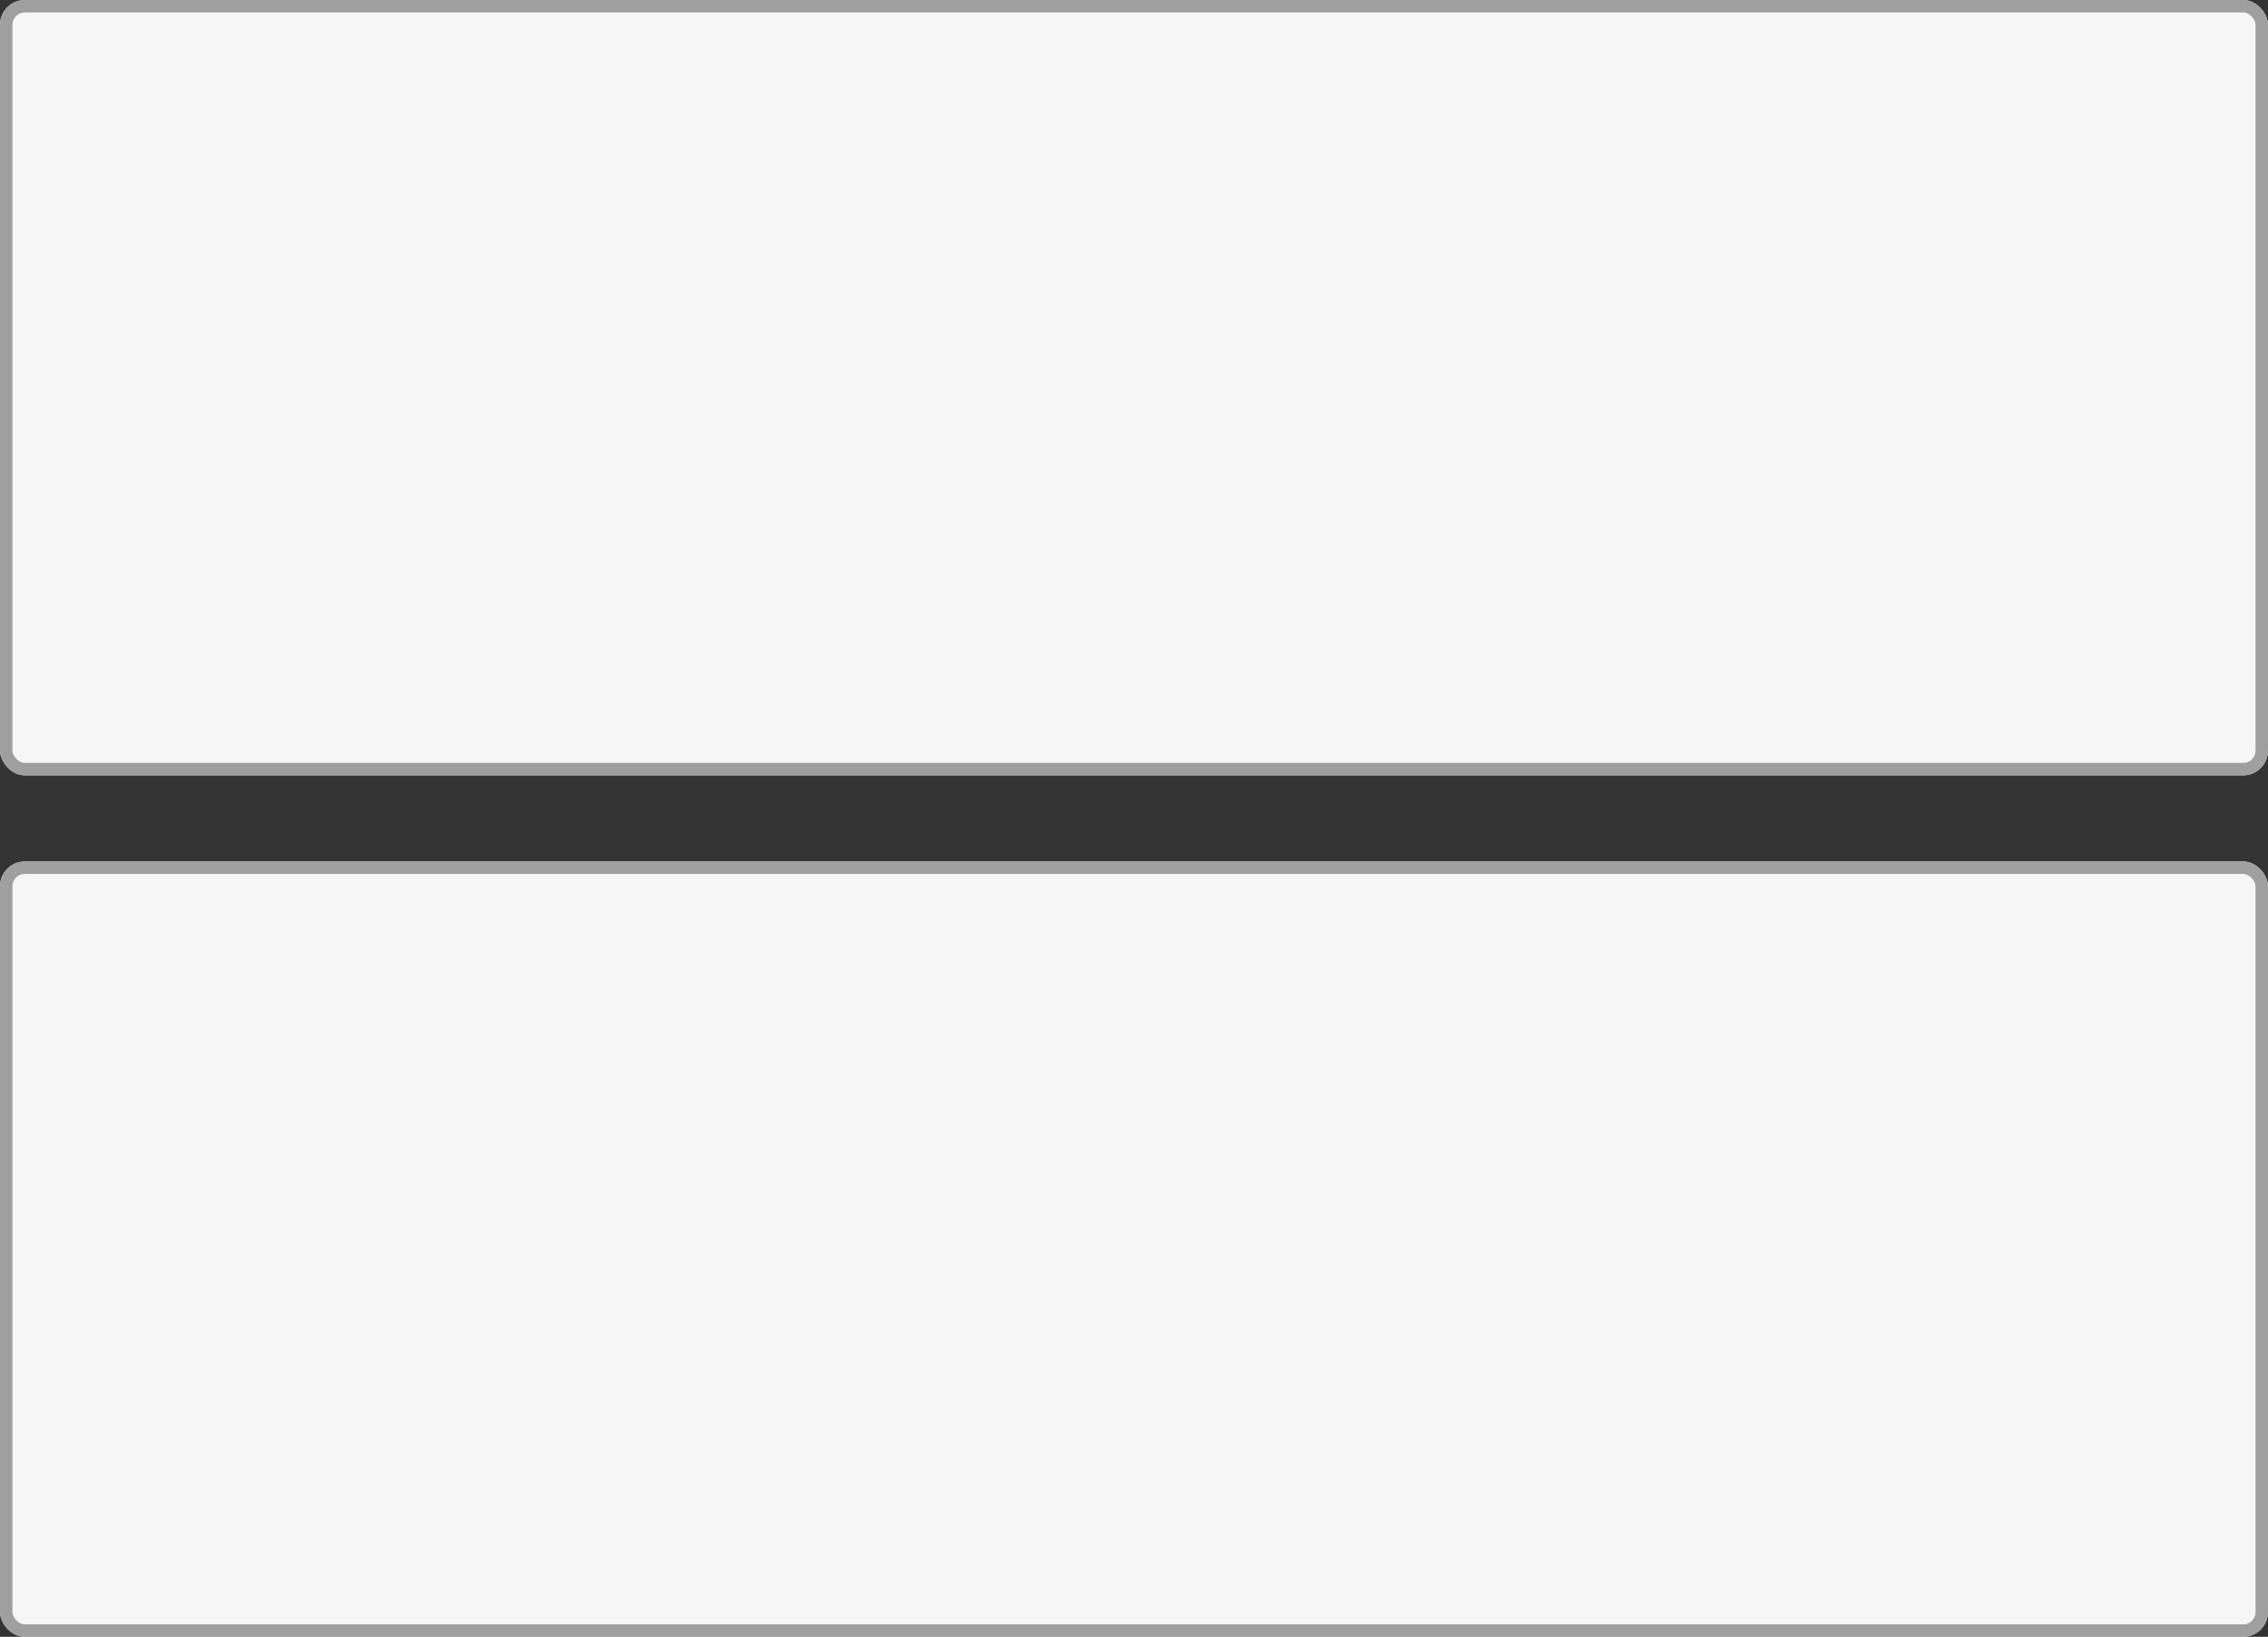 <svg id="Group_273" data-name="Group 273" xmlns="http://www.w3.org/2000/svg" width="91.189" height="65.795" viewBox="0 0 91.189 65.795">
  <rect x="0" y="0" width="91.189" height="65.795" fill="#333333" stroke="none"/>
  <g id="Rectangle_4" data-name="Rectangle 4" transform="translate(0 0)" fill="#f6f6f6" stroke="#9f9f9f" stroke-linejoin="round" stroke-width="0.5">
    <rect width="91.189" height="31.166" rx="1" stroke="none"/>
    <rect x="0.25" y="0.25" width="90.689" height="30.666" rx="0.75" fill="none"/>
  </g>
  <g id="Rectangle_7" data-name="Rectangle 7" transform="translate(0 34.629)" fill="#f6f6f6" stroke="#9f9f9f" stroke-linejoin="round" stroke-width="0.5">
    <rect width="91.189" height="31.166" rx="1" stroke="none"/>
    <rect x="0.25" y="0.25" width="90.689" height="30.666" rx="0.75" fill="none"/>
  </g>
</svg>

